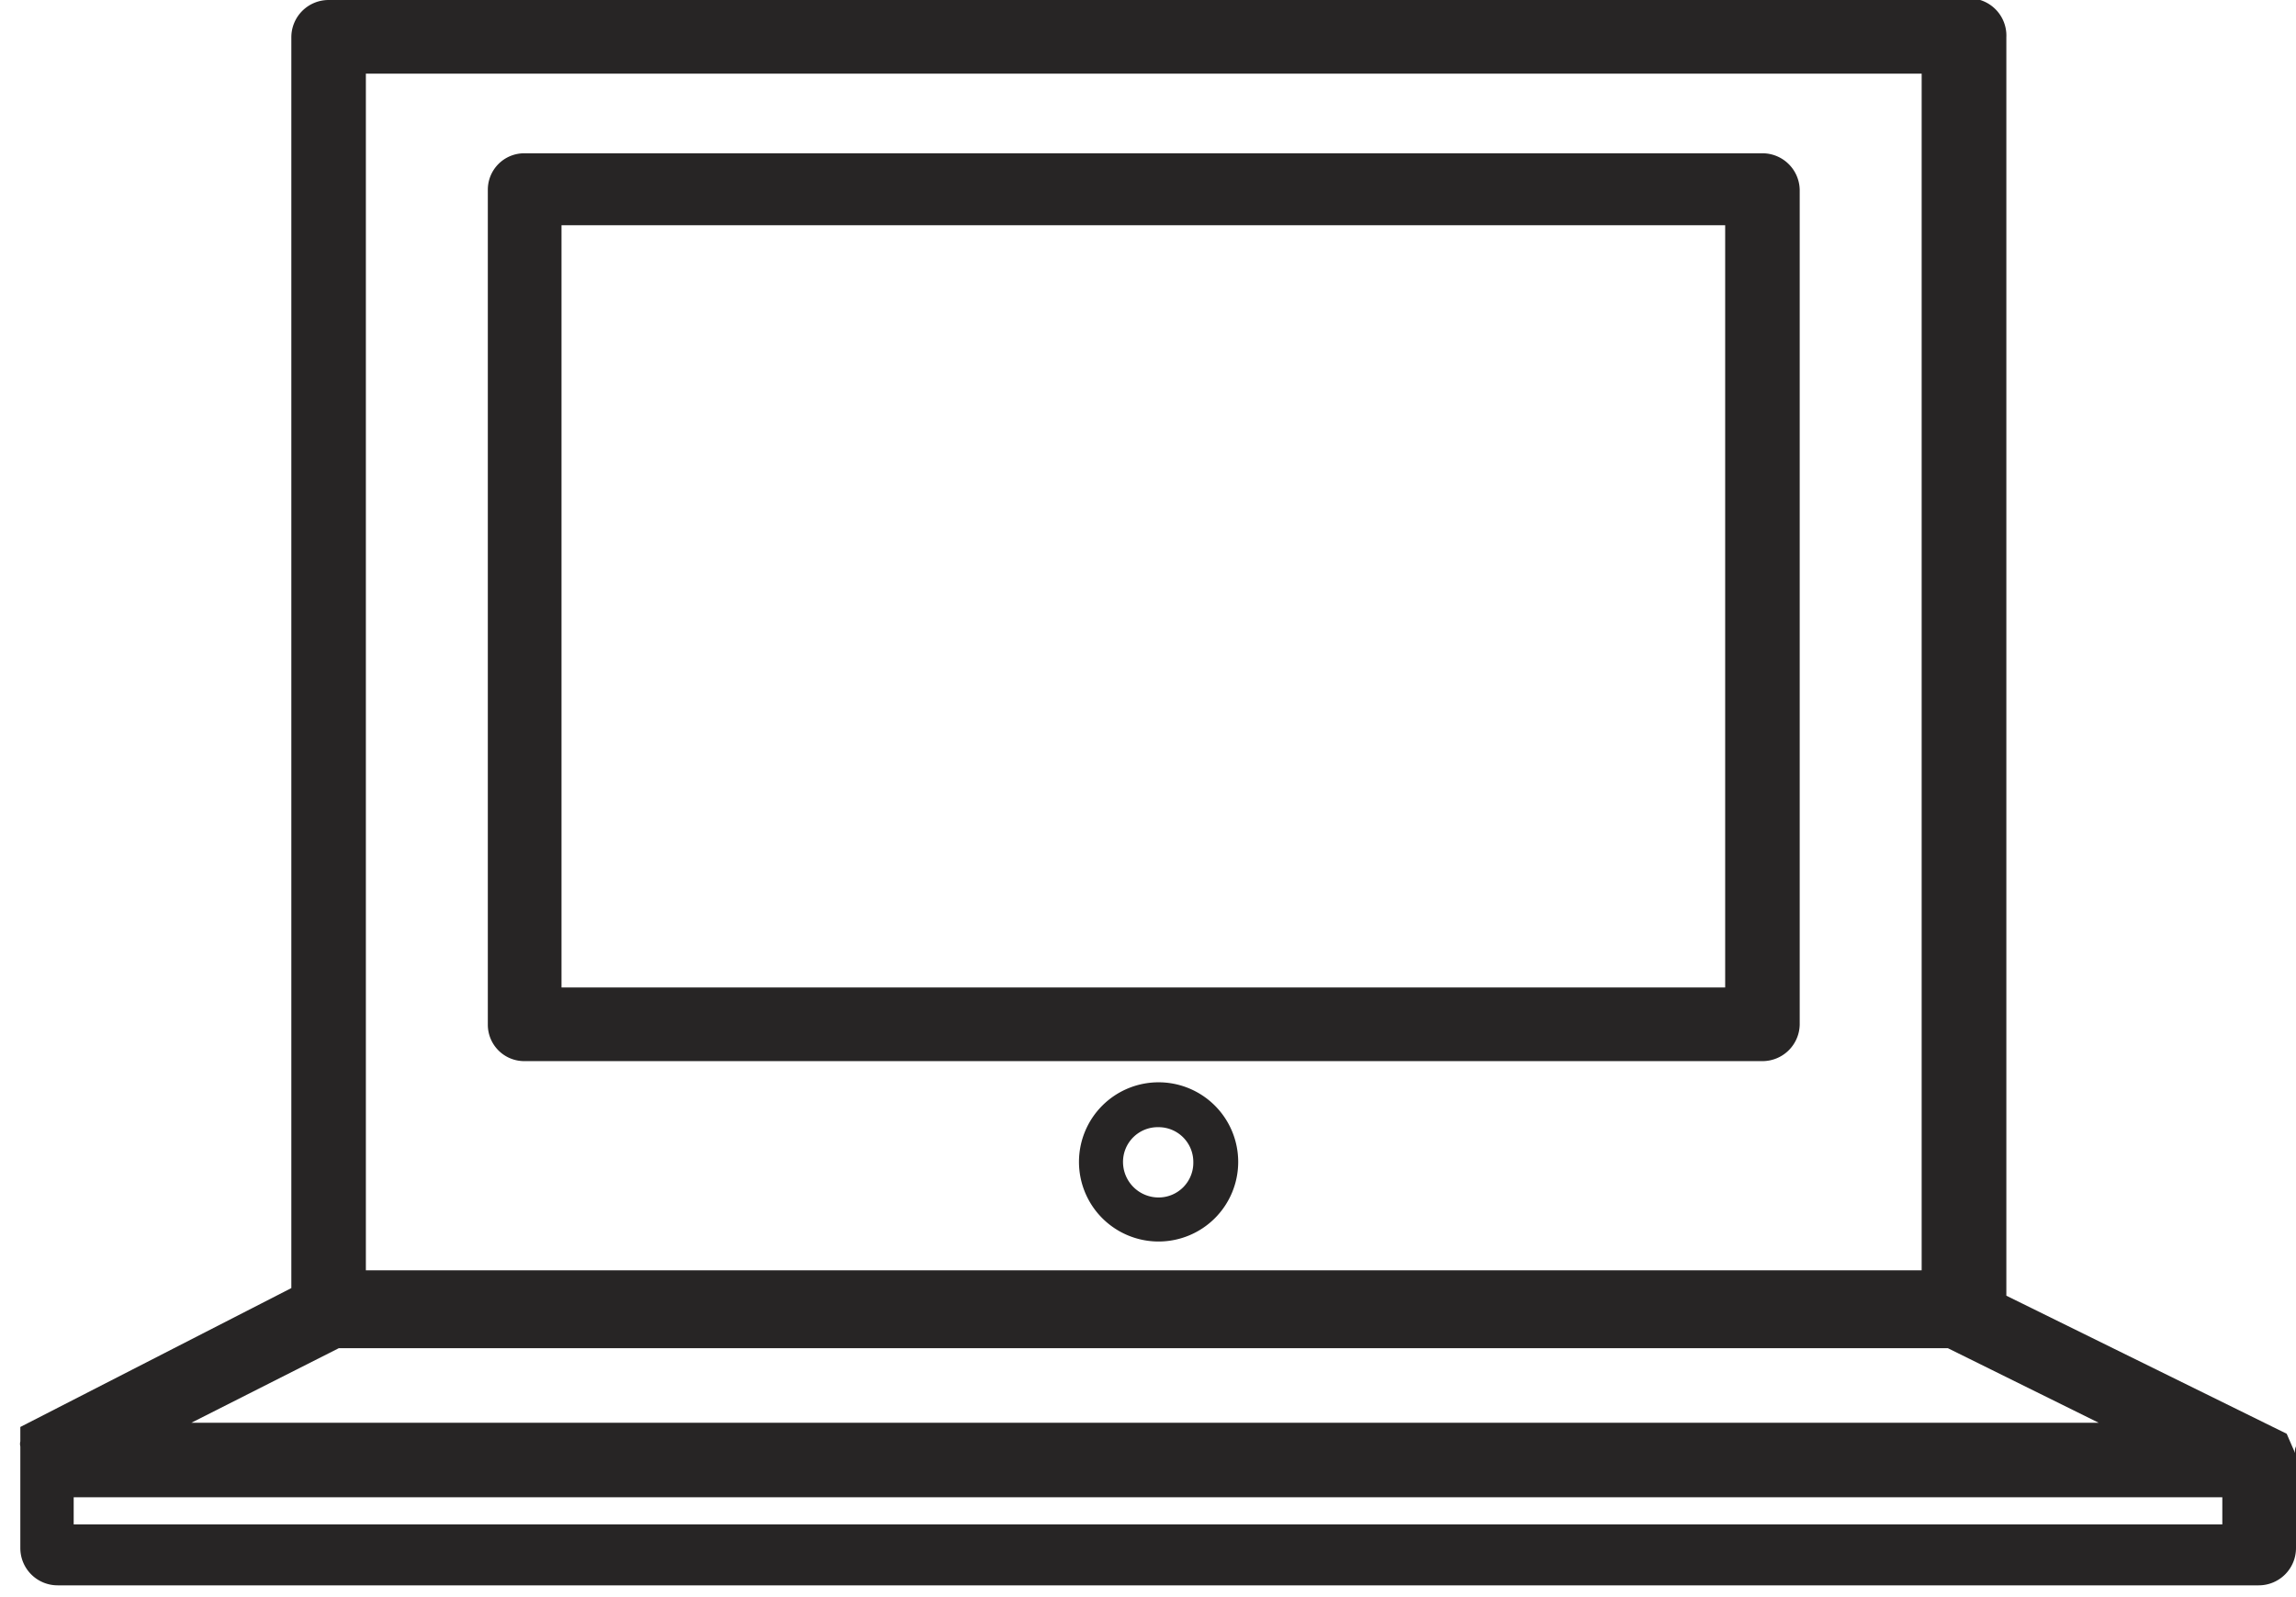 <svg xmlns="http://www.w3.org/2000/svg" viewBox="0 0 27.11 18.86"><defs><style>.cls-1{fill:#272525;}</style></defs><title>Recurso 10</title><g id="Capa_2" data-name="Capa 2"><g id="Capa_1-2" data-name="Capa 1"><path class="cls-1" d="M27.1,17.16v0s0,0,0,0v0l0,0,0,0L27,16.93h0l0,0,0,0,0,0-3.31-1.63V.44A.44.44,0,0,0,23.12,0H3.88a.44.44,0,0,0-.44.44V15.21L.24,16.85h0l0,0,0,0s0,0,0,0l0,.06h0l0,.06v0s0,0,0,.05v0a.13.13,0,0,0,0,.06v1.2a.44.44,0,0,0,.44.44H26.67a.44.44,0,0,0,.44-.44v-1.2A.13.13,0,0,0,27.1,17.16ZM2.26,16.8,4,15.92H23l1.78.88ZM4.32.87H22.69V15H4.32ZM26.24,18H.87v-.32H26.24Z"/><path class="cls-1" d="M20.81,1.81H6.19a.43.43,0,0,0-.43.43V12.1a.43.43,0,0,0,.43.43H20.81a.44.44,0,0,0,.44-.43V2.24A.44.44,0,0,0,20.81,1.81Zm-.44,9.85H6.63v-9H20.37Z"/><path class="cls-1" d="M13.68,12.78a.94.94,0,1,0,.94.94A.94.94,0,0,0,13.68,12.78Zm0,1.36a.42.42,0,0,1-.42-.42.41.41,0,0,1,.42-.41.41.41,0,0,1,.41.41A.41.41,0,0,1,13.68,14.14Z"/></g></g></svg>